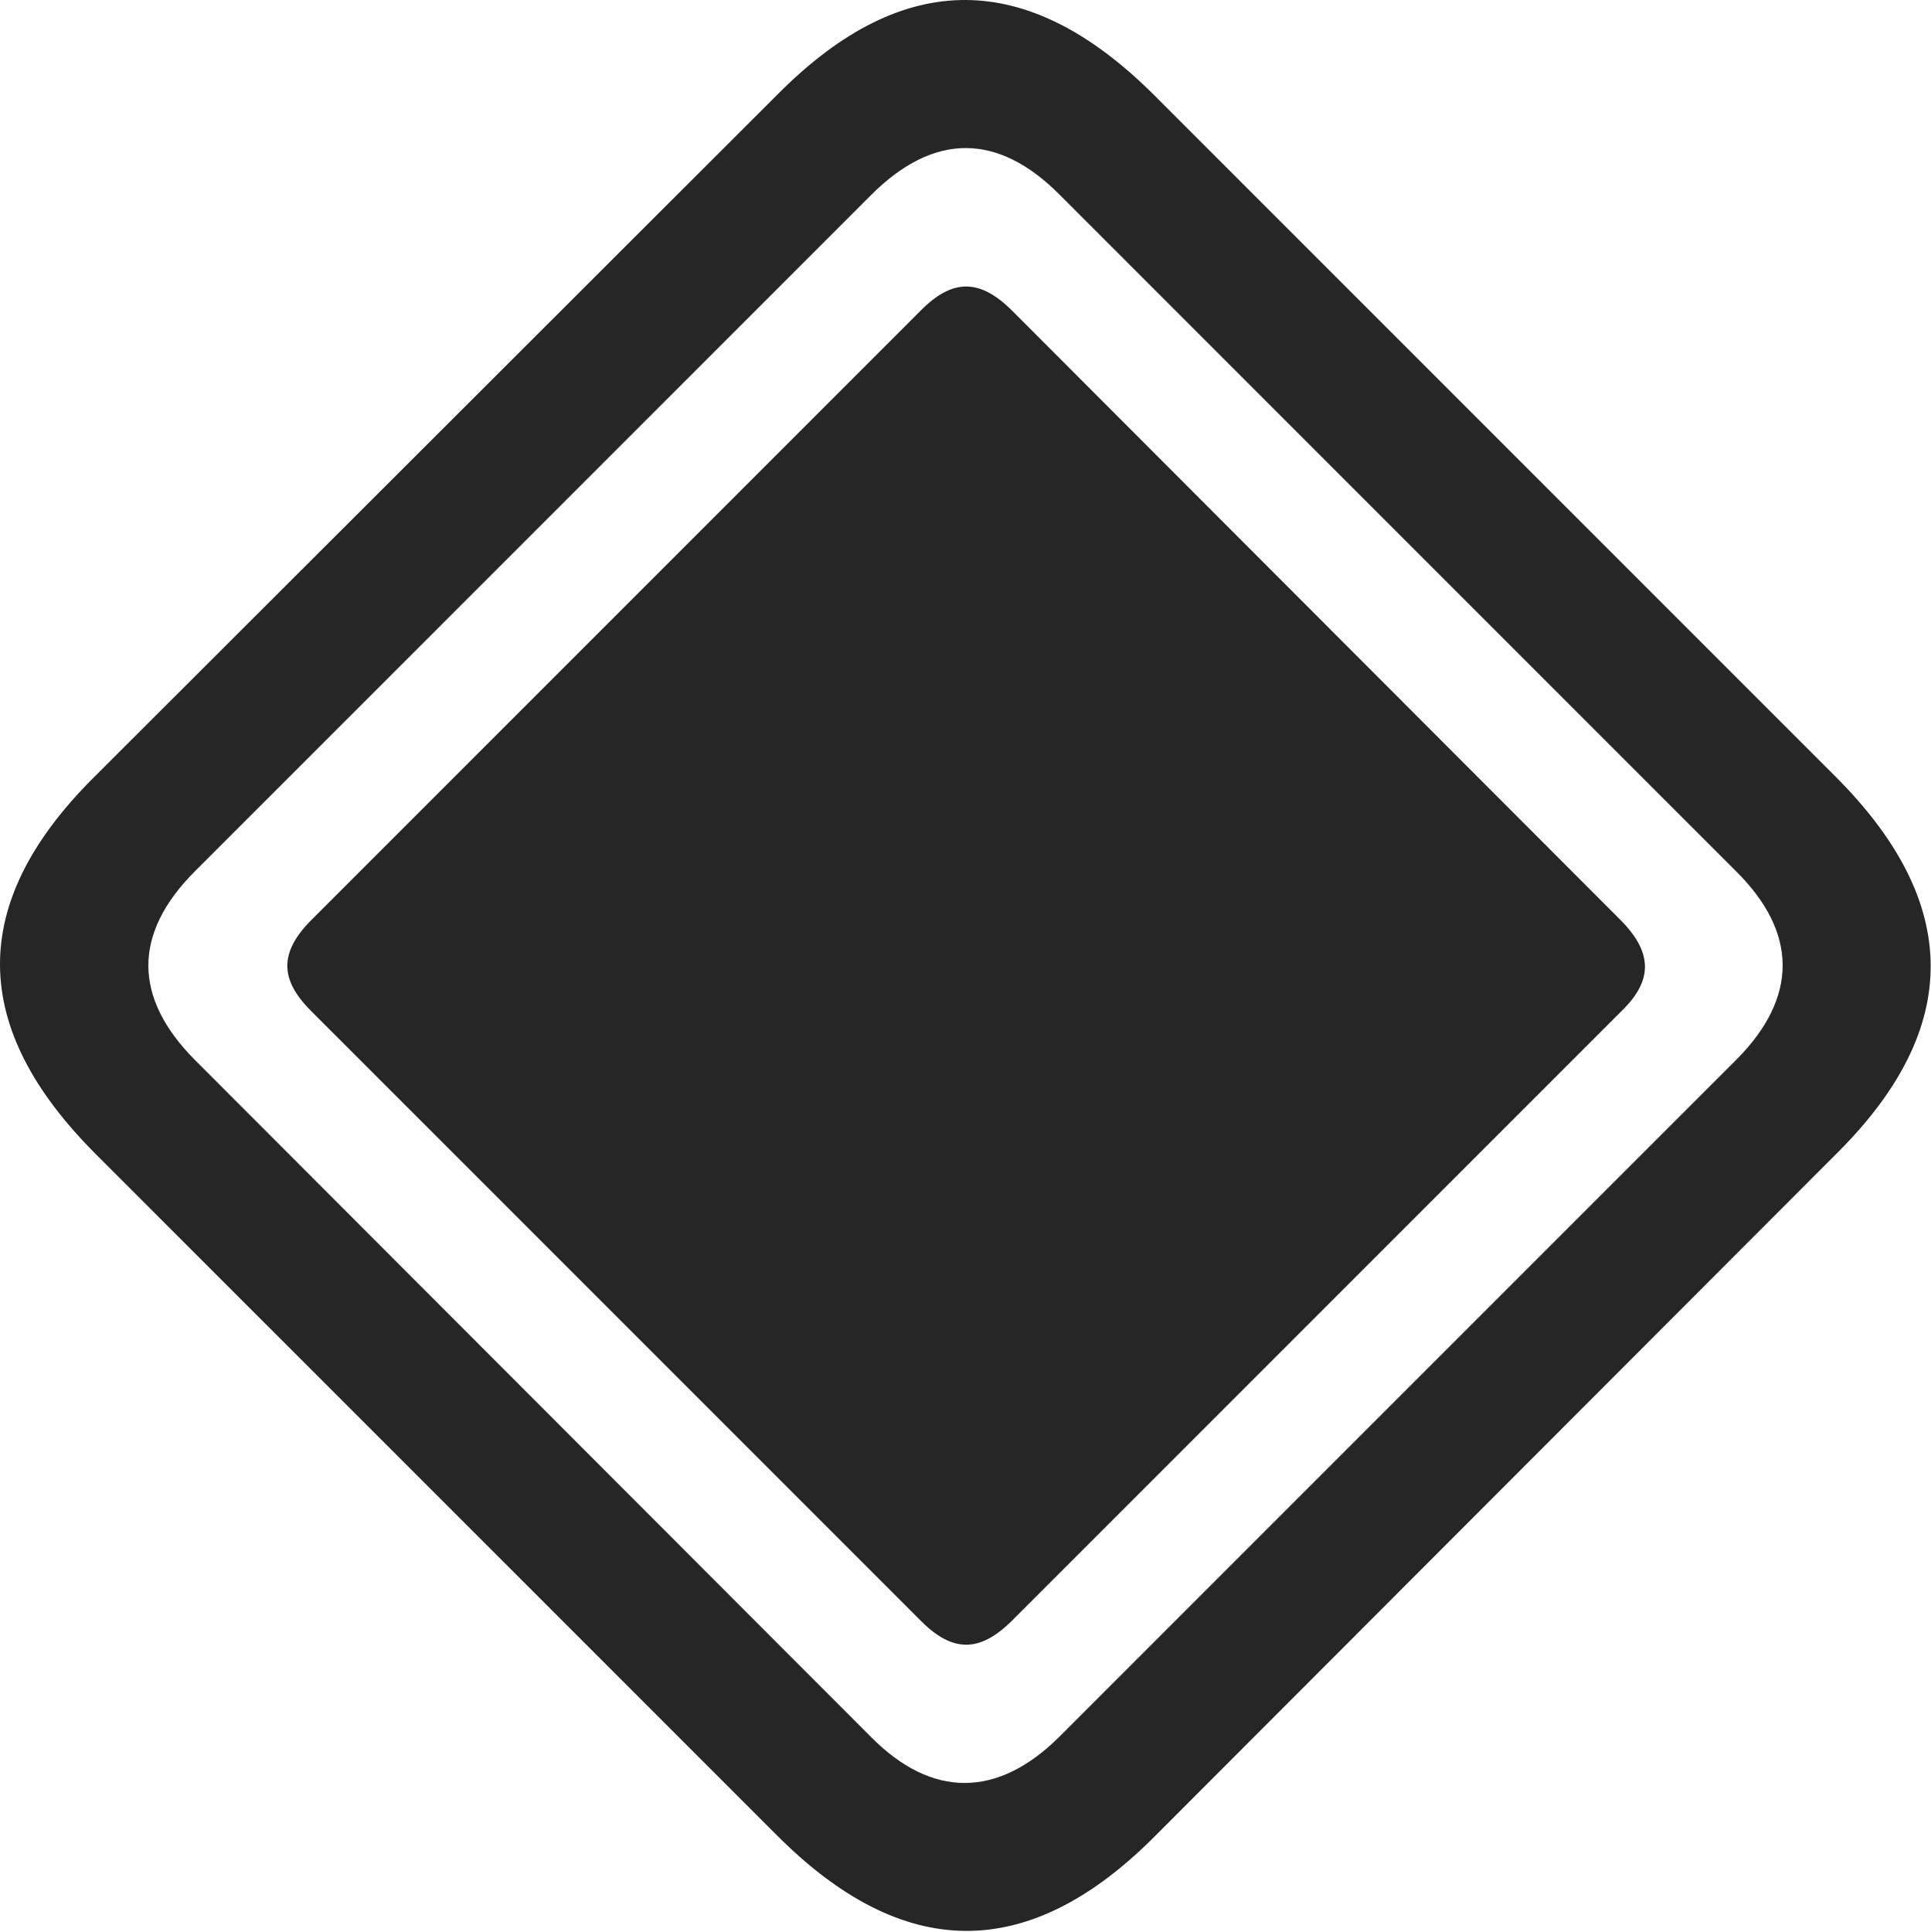 <?xml version="1.0" encoding="UTF-8"?>
<!--Generator: Apple Native CoreSVG 232.5-->
<!DOCTYPE svg
PUBLIC "-//W3C//DTD SVG 1.1//EN"
       "http://www.w3.org/Graphics/SVG/1.1/DTD/svg11.dtd">
<svg version="1.1" xmlns="http://www.w3.org/2000/svg" xmlns:xlink="http://www.w3.org/1999/xlink" width="110.755" height="110.804">
 <g>
  <rect height="110.804" opacity="0" width="110.755" x="0" y="0"/>
  <path d="M5.475 66.169L44.587 105.28C51.813 112.506 58.942 112.555 66.12 105.426L105.426 66.071C112.555 58.942 112.506 51.764 105.28 44.538L66.217 5.475C58.991-1.751 51.862-1.849 44.684 5.329L5.329 44.635C-1.849 51.813-1.751 58.942 5.475 66.169ZM11.139 60.749C7.673 57.233 7.575 53.571 11.188 49.958L49.958 11.188C53.571 7.575 57.233 7.624 60.749 11.139L99.616 50.007C103.083 53.473 103.18 57.184 99.567 60.797L60.797 99.567C57.184 103.18 53.425 103.083 50.007 99.665Z" fill="#000000" fill-opacity="0.85"/>
  <path d="M17.829 57.965L52.839 92.975C54.645 94.782 56.208 94.782 58.063 92.926L93.024 57.965C94.831 56.208 94.782 54.596 92.926 52.741L58.063 17.829C56.208 15.973 54.645 15.973 52.839 17.78L17.878 52.741C16.022 54.596 16.022 56.159 17.829 57.965Z" fill="#000000" fill-opacity="0.85"/>
 </g>
</svg>
